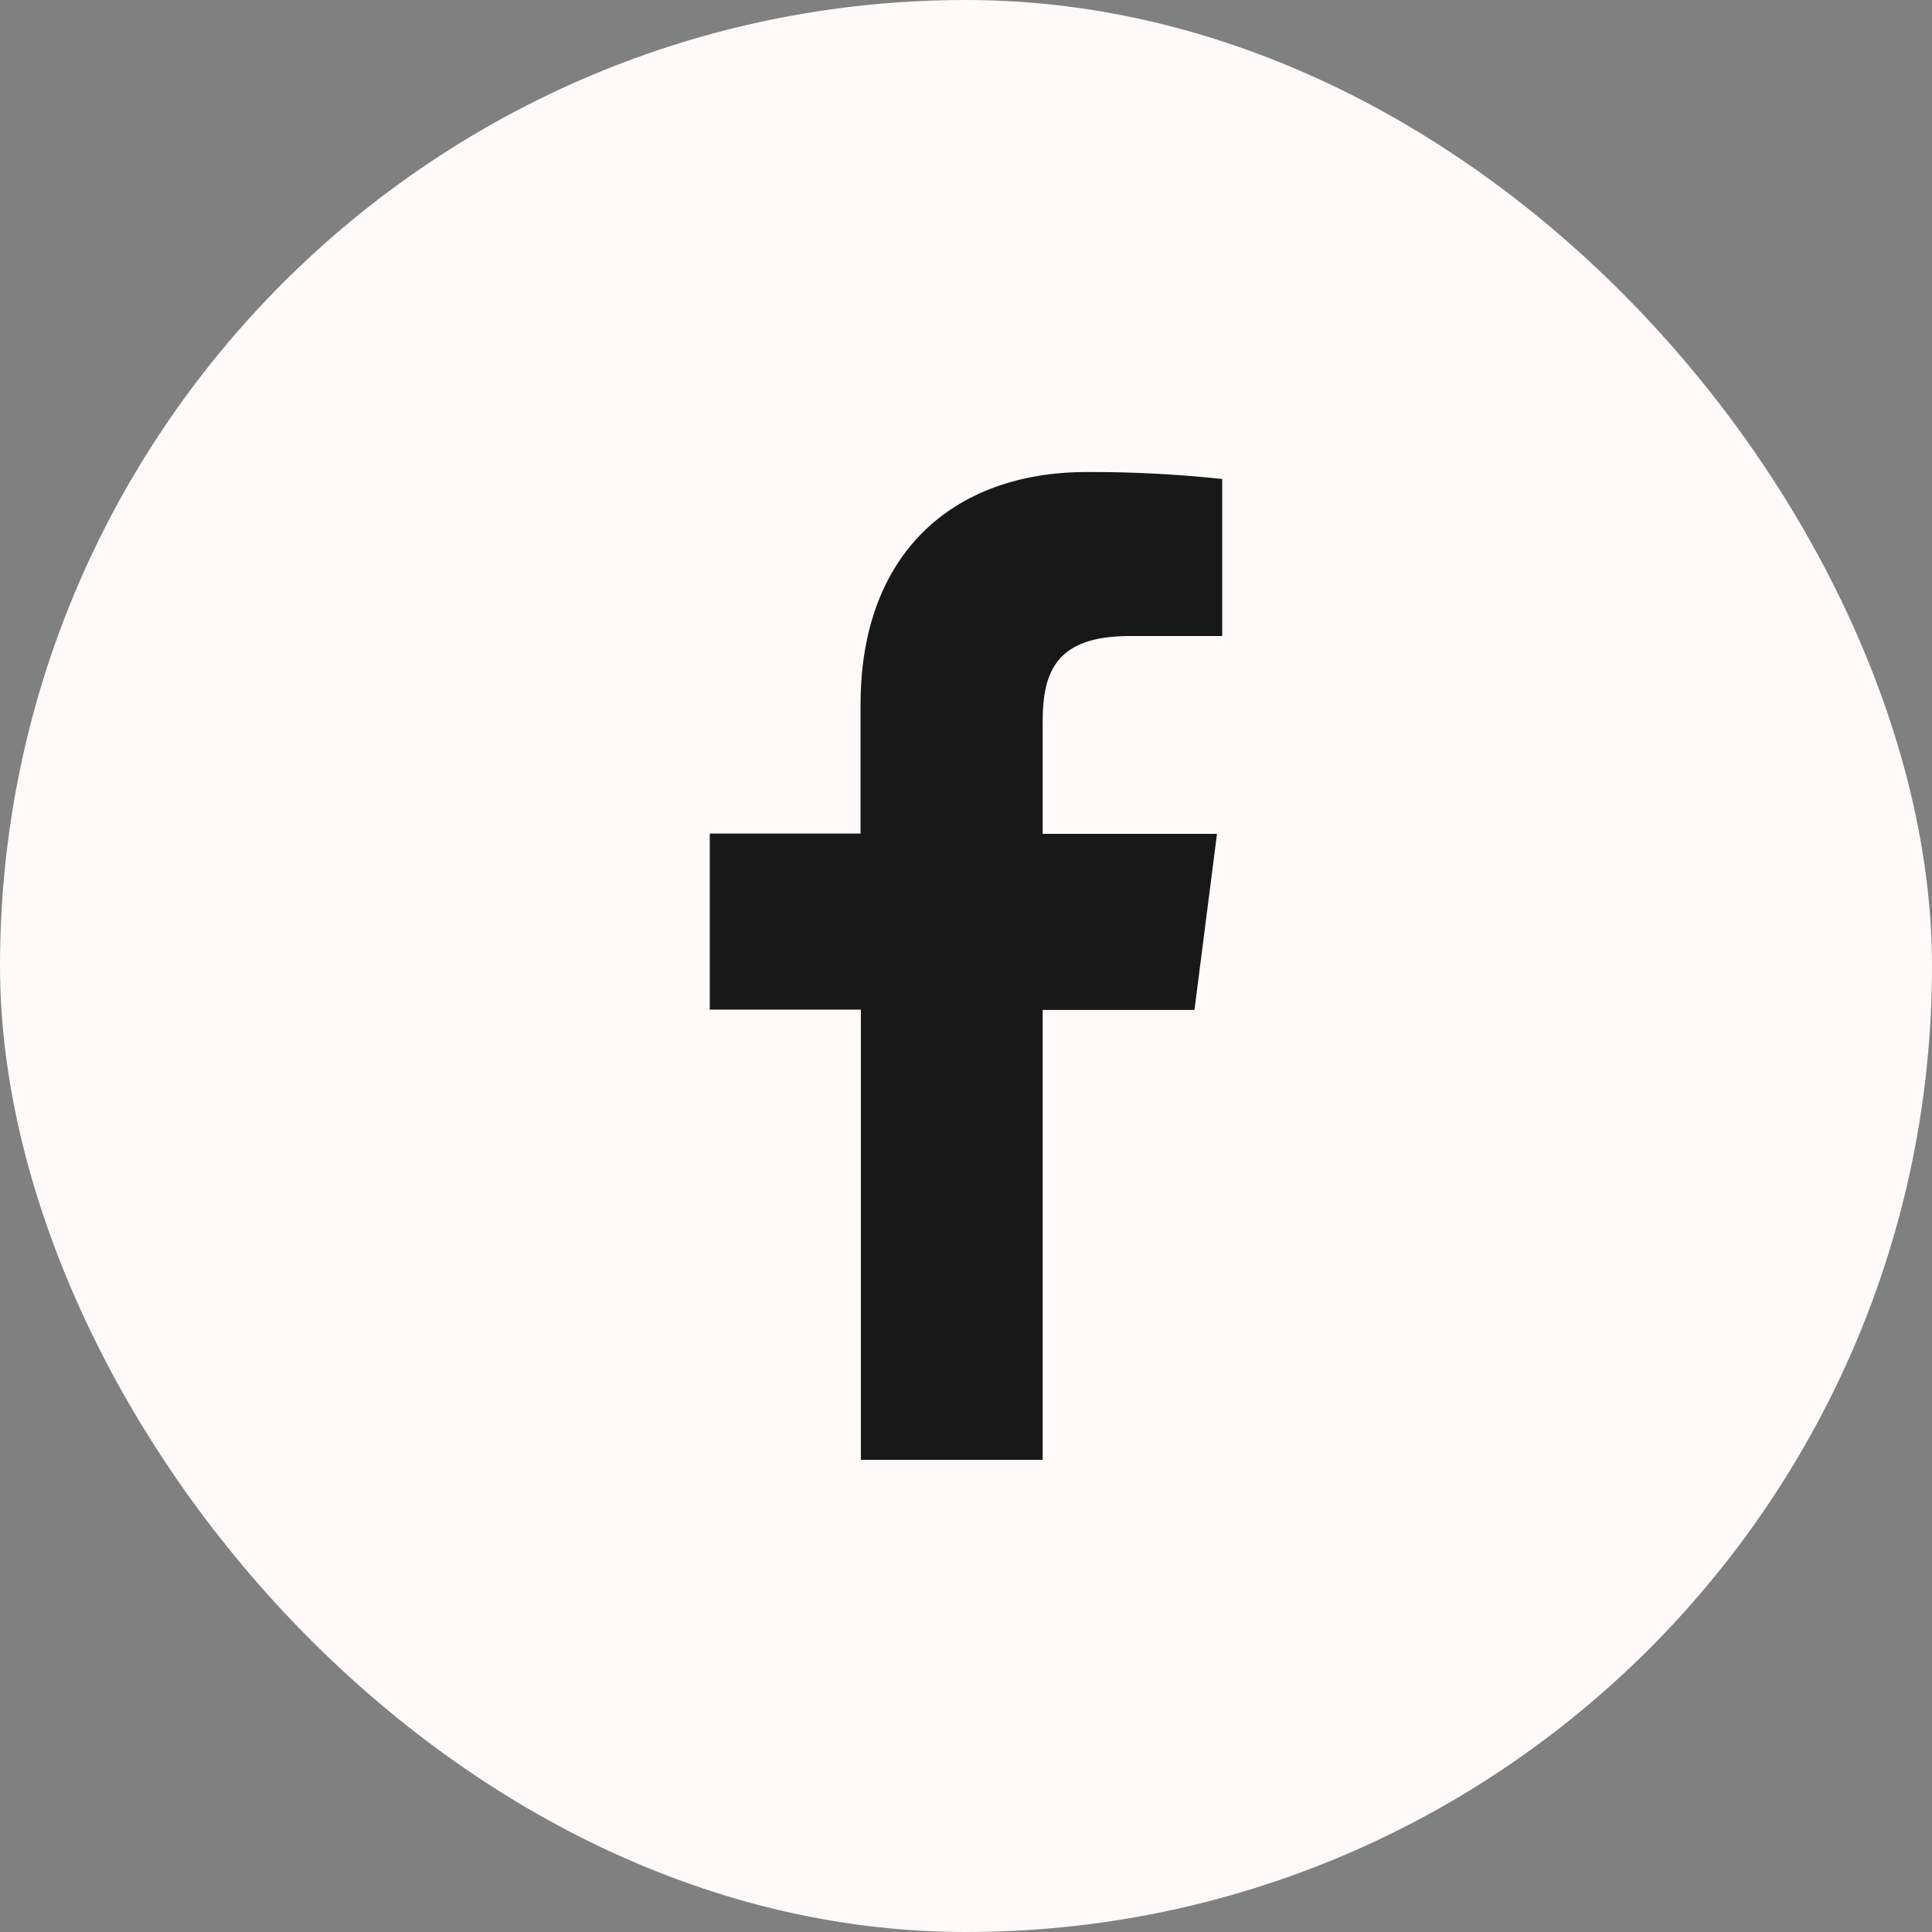 <svg width="44" height="44" viewBox="0 0 44 44" fill="none" xmlns="http://www.w3.org/2000/svg">
<rect x="0" y="0" width="44" height="44" fill="#808080" stroke="none"/>
<rect width="44" height="44" rx="22" fill="#FFF9F9"/>
<path d="M23.746 33.246V23.001H27.203L27.716 18.99H23.746V16.435C23.746 15.277 24.069 14.485 25.73 14.485H27.835V10.909C26.811 10.799 25.781 10.746 24.751 10.75C21.696 10.75 19.599 12.615 19.599 16.039V18.983H16.165V22.994H19.606V33.246H23.746Z" fill="#181818"/>
</svg>
